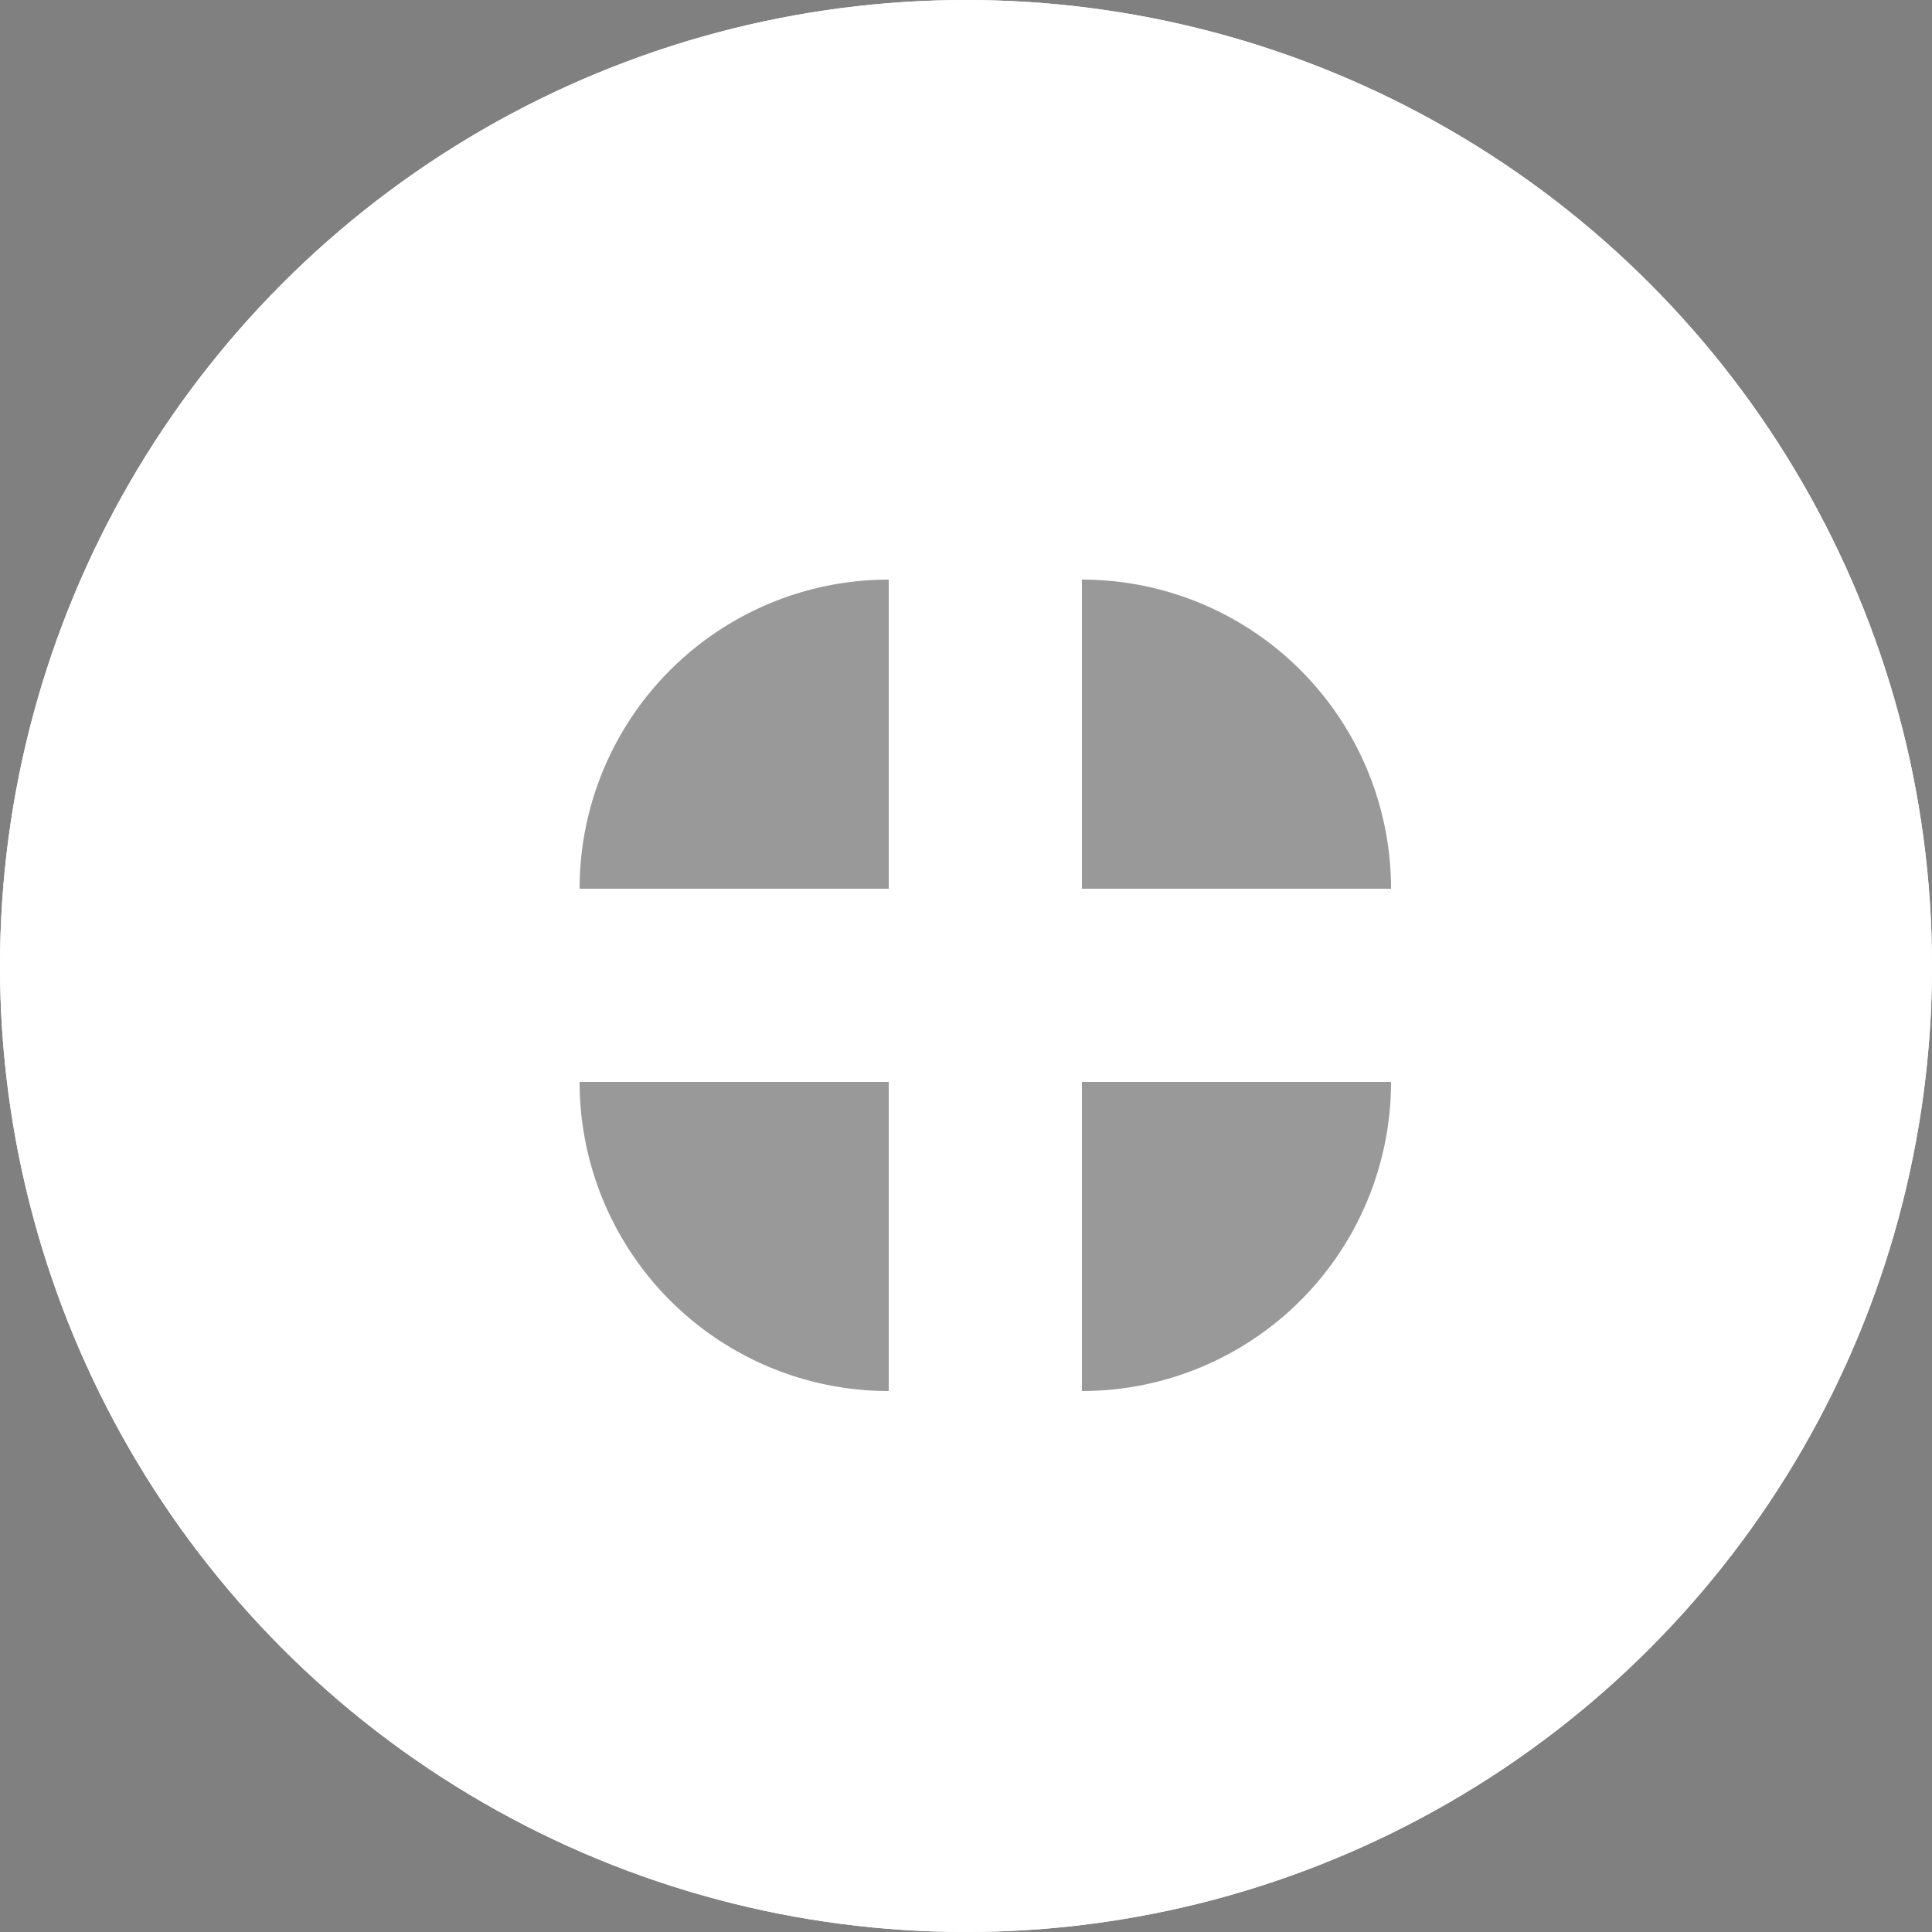 <svg xmlns="http://www.w3.org/2000/svg" width="50" height="50" viewBox="0 0 50 50">
  <rect x="0" y="0" width="50" height="50" fill="#808080" stroke="none"/>
  <g id="navigation-icon" transform="translate(12197 -1802)">
    <g id="Group_2679" data-name="Group 2679" transform="translate(3535 30)">
      <g id="Ellipse_165" data-name="Ellipse 165" transform="translate(-15732 1772)" fill="#fff" stroke="#fff" stroke-width="1">
        <circle cx="25" cy="25" r="25" stroke="none"/>
        <circle cx="25" cy="25" r="24.5" fill="none"/>
      </g>
      <g id="Group_2606" data-name="Group 2606" transform="translate(-16340 -2655)" opacity="0.4">
        <path id="Rectangle_1199" data-name="Rectangle 1199" d="M8,0H8A0,0,0,0,1,8,0V8A0,0,0,0,1,8,8H0A0,0,0,0,1,0,8V8A8,8,0,0,1,8,0Z" transform="translate(623 4442)"/>
        <path id="Rectangle_1202" data-name="Rectangle 1202" d="M0,0H8A0,0,0,0,1,8,0V8A0,0,0,0,1,8,8H8A8,8,0,0,1,0,0V0A0,0,0,0,1,0,0Z" transform="translate(623 4455)"/>
        <path id="Rectangle_1200" data-name="Rectangle 1200" d="M0,0H0A8,8,0,0,1,8,8V8A0,0,0,0,1,8,8H0A0,0,0,0,1,0,8V0A0,0,0,0,1,0,0Z" transform="translate(636 4442)"/>
        <path id="Rectangle_1201" data-name="Rectangle 1201" d="M0,0H8A0,0,0,0,1,8,0V0A8,8,0,0,1,0,8H0A0,0,0,0,1,0,8V0A0,0,0,0,1,0,0Z" transform="translate(636 4455)"/>
      </g>
    </g>
  </g>
</svg>
